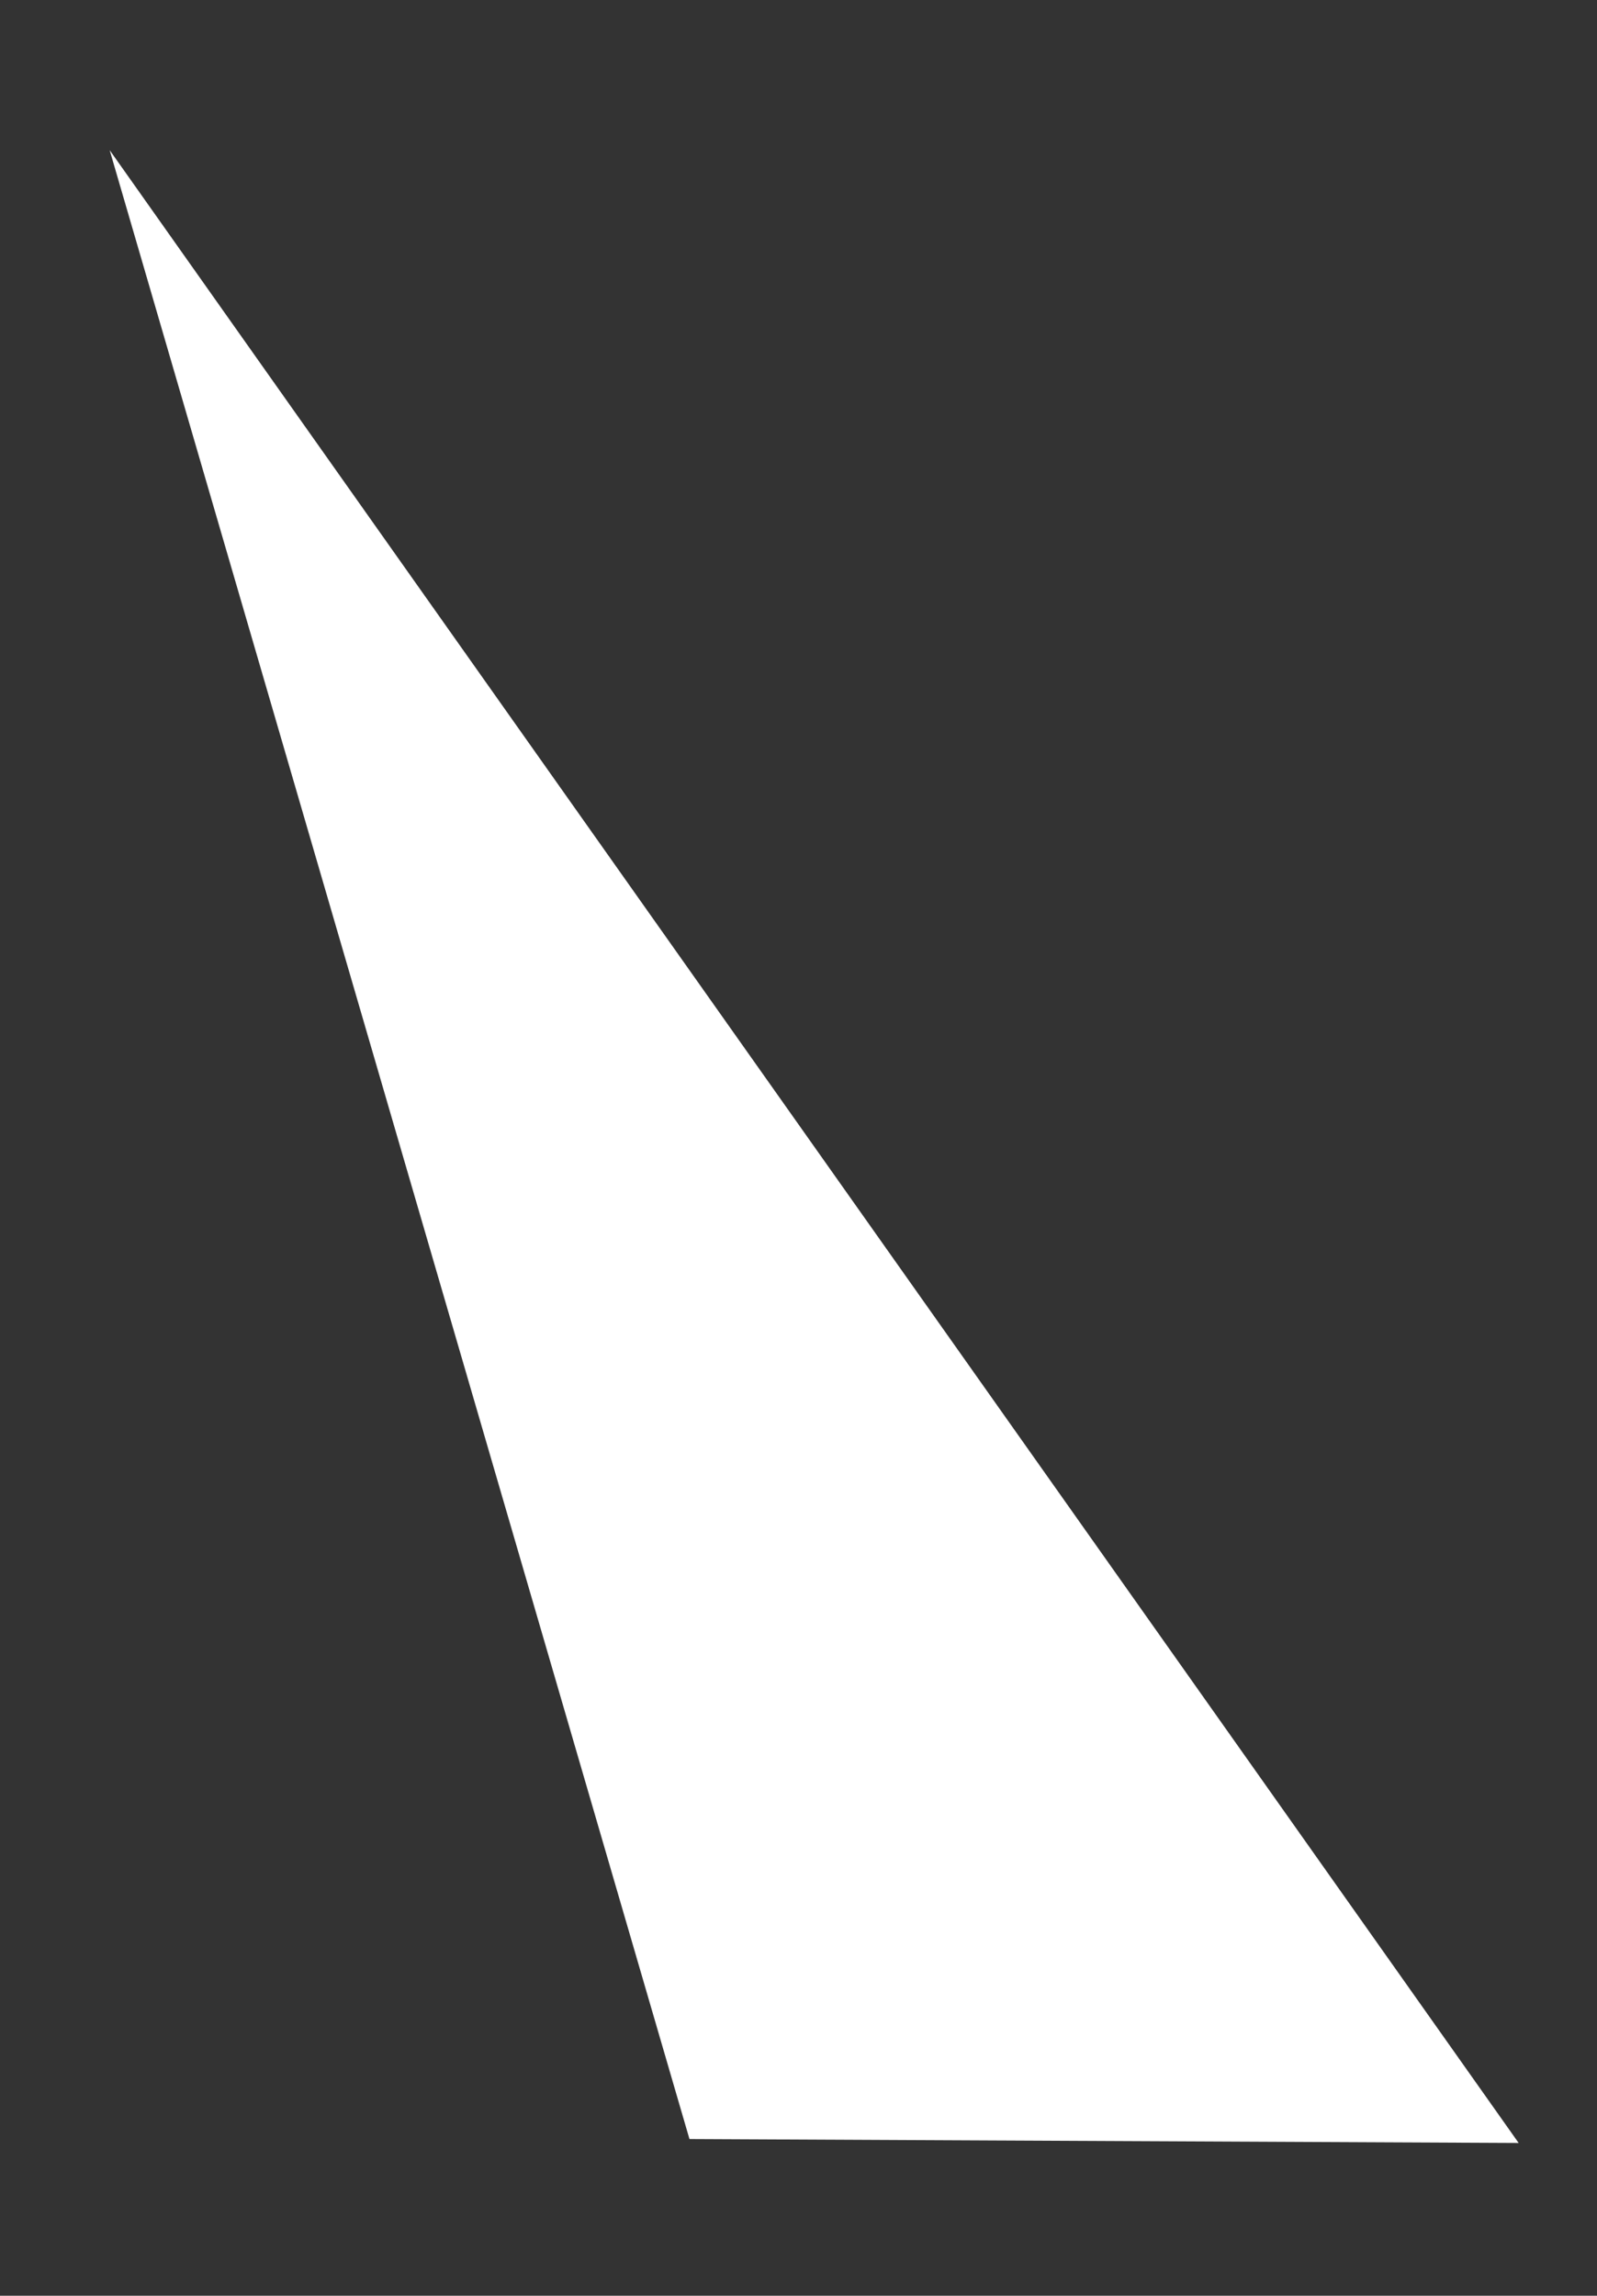 <?xml version="1.0" encoding="utf-8"?>
<!-- Generator: Adobe Illustrator 18.0.0, SVG Export Plug-In . SVG Version: 6.00 Build 0)  -->
<!DOCTYPE svg PUBLIC "-//W3C//DTD SVG 1.1//EN" "http://www.w3.org/Graphics/SVG/1.1/DTD/svg11.dtd">
<svg version="1.1" id="Layer_1" xmlns="http://www.w3.org/2000/svg" xmlns:xlink="http://www.w3.org/1999/xlink" x="0px" y="0px"
	 viewBox="0 0 122.3 175.8" enable-background="new 0 0 122.3 175.8" xml:space="preserve">
<rect x="0" y="0" width="122.3" height="175.8" fill="#333333" stroke="none"/>
<polygon fill="#FFFFFF" points="52.8,163.8 116.3,164.1 8.4,11.5 "/>
</svg>
